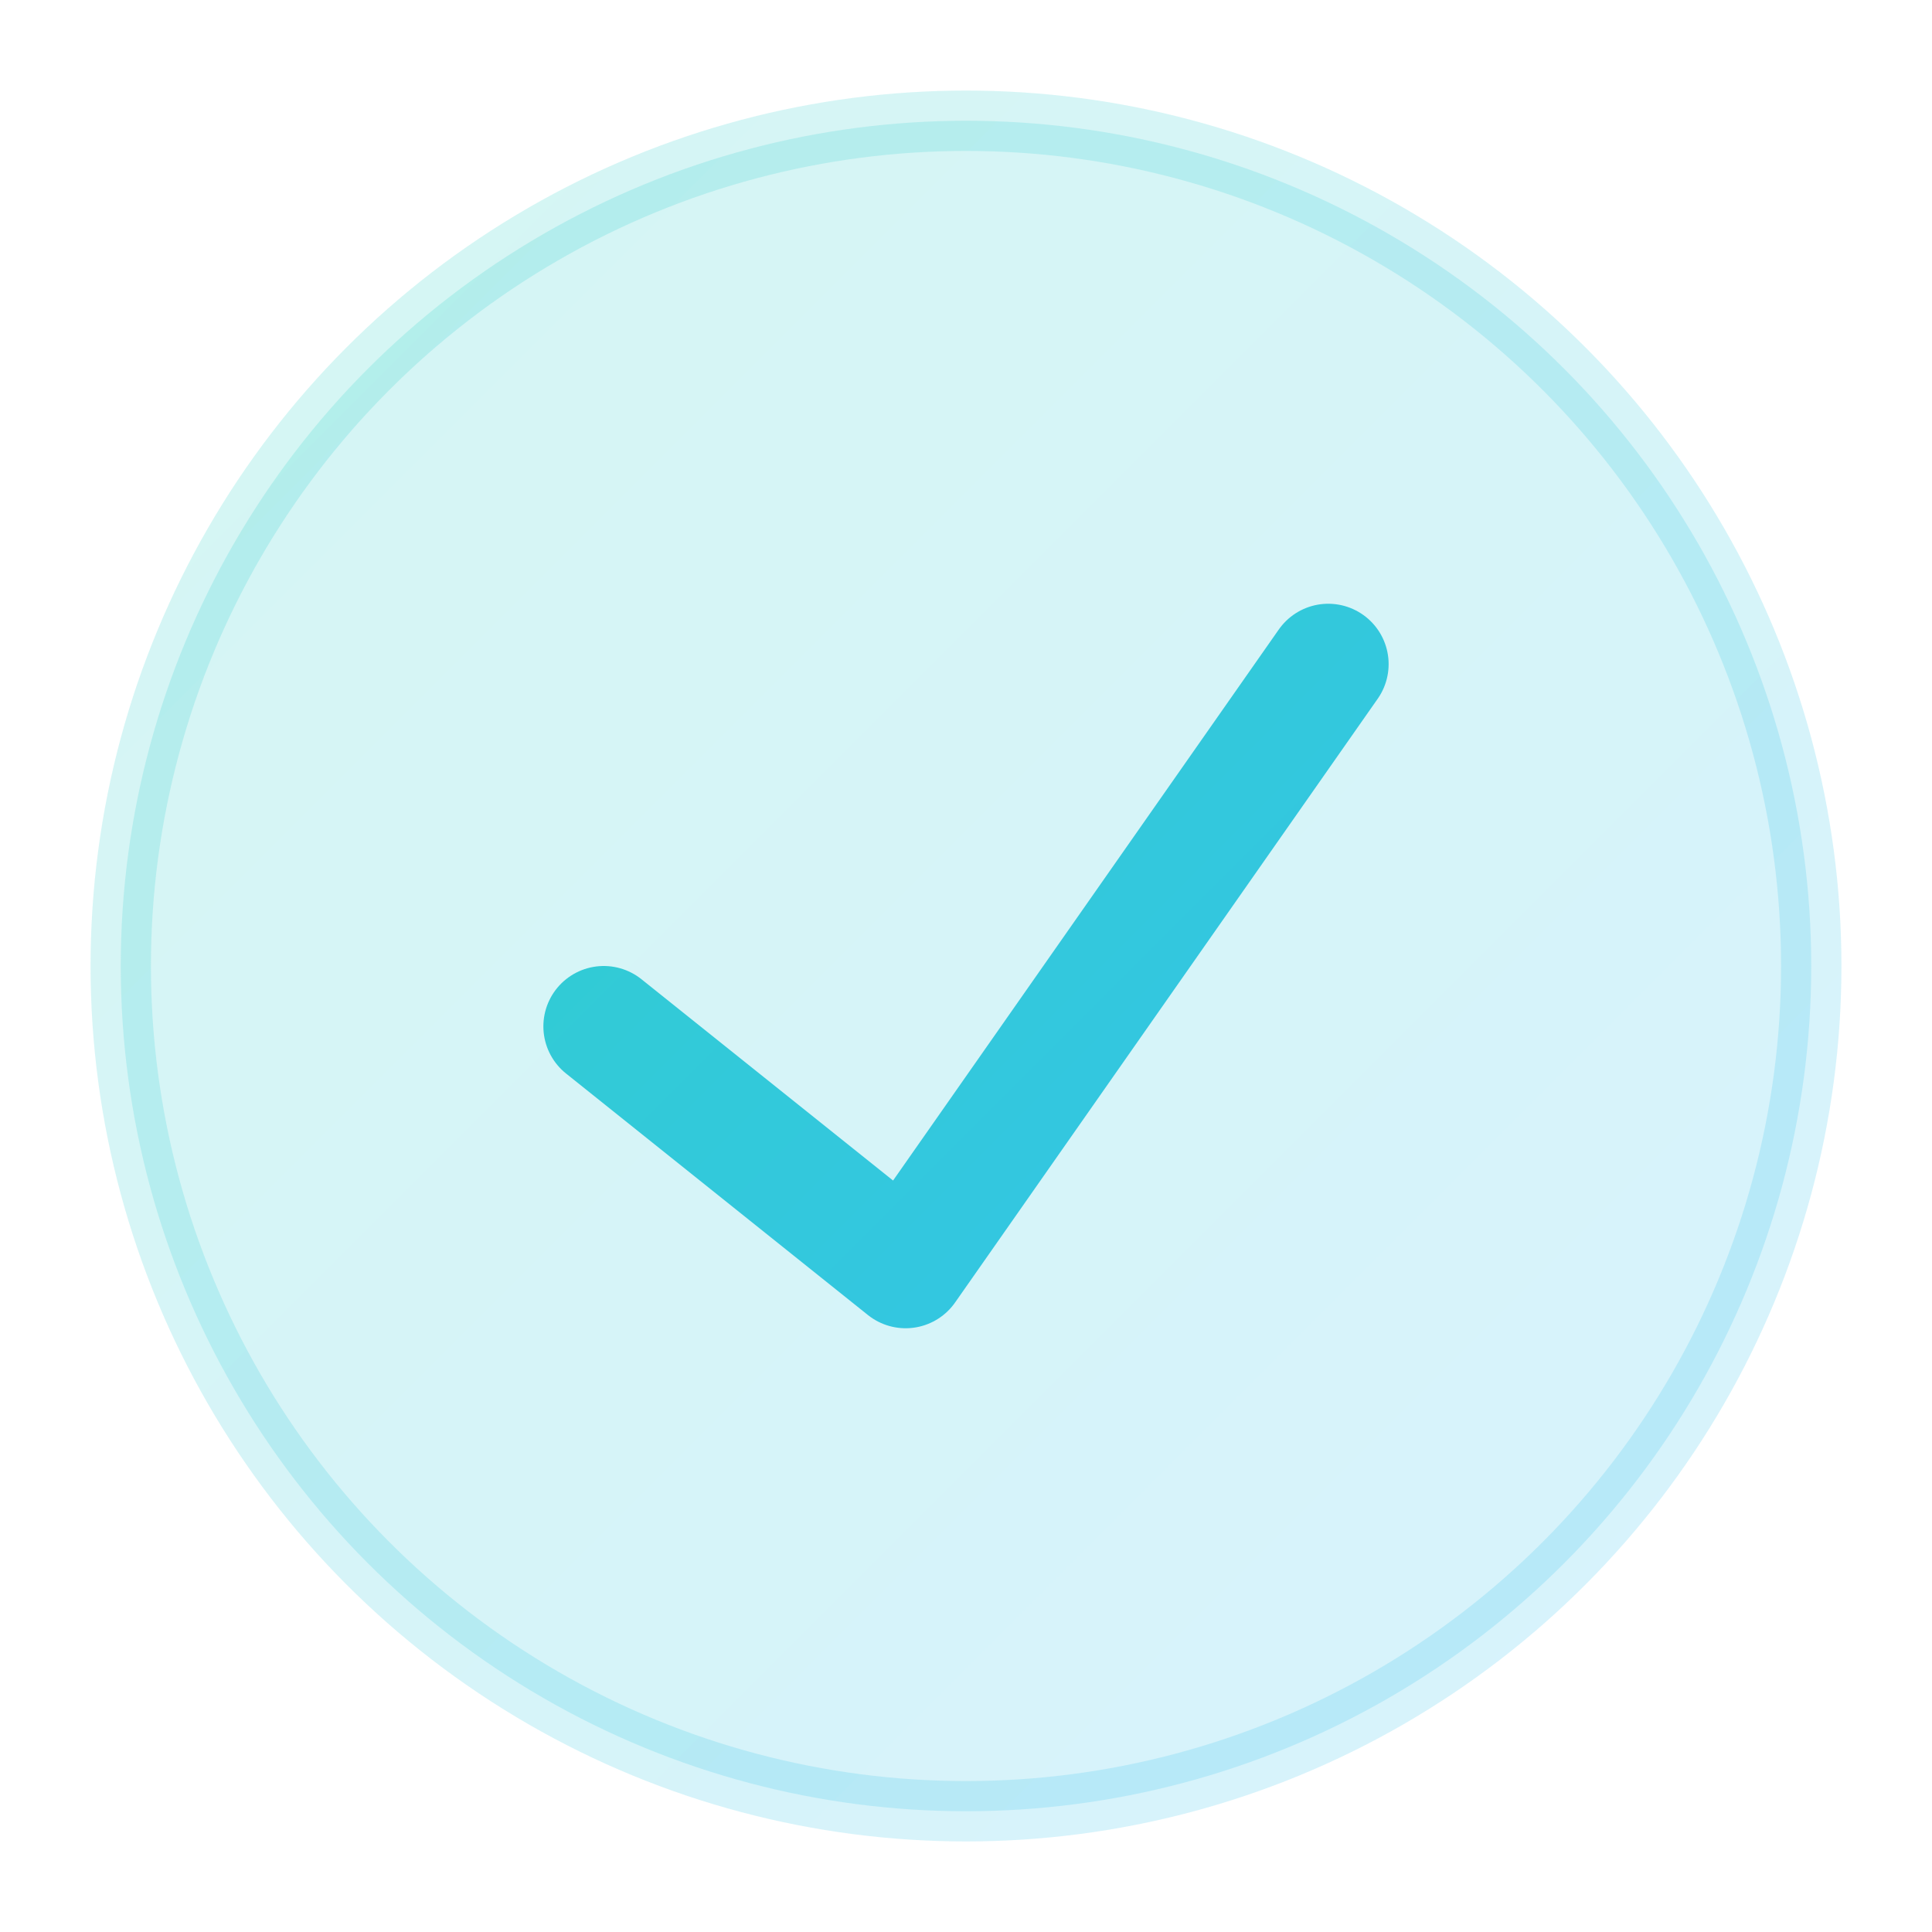 <svg xmlns="http://www.w3.org/2000/svg" width="64" height="64" viewBox="0 0 64 64" fill="none">
<defs>
  <linearGradient id="g" x1="0" y1="0" x2="64" y2="64" gradientUnits="userSpaceOnUse">
    <stop stop-color="#2DD4BF"/>
    <stop offset="1" stop-color="#38BDF8"/>
  </linearGradient>
</defs>
<circle cx="32" cy="32" r="28" fill="url(#g)" opacity=".2" stroke="url(#g)" stroke-width="2"/>
<path d="M20 34l10 8 14-20" stroke="url(#g)" stroke-width="4" stroke-linecap="round" stroke-linejoin="round"/>
</svg>